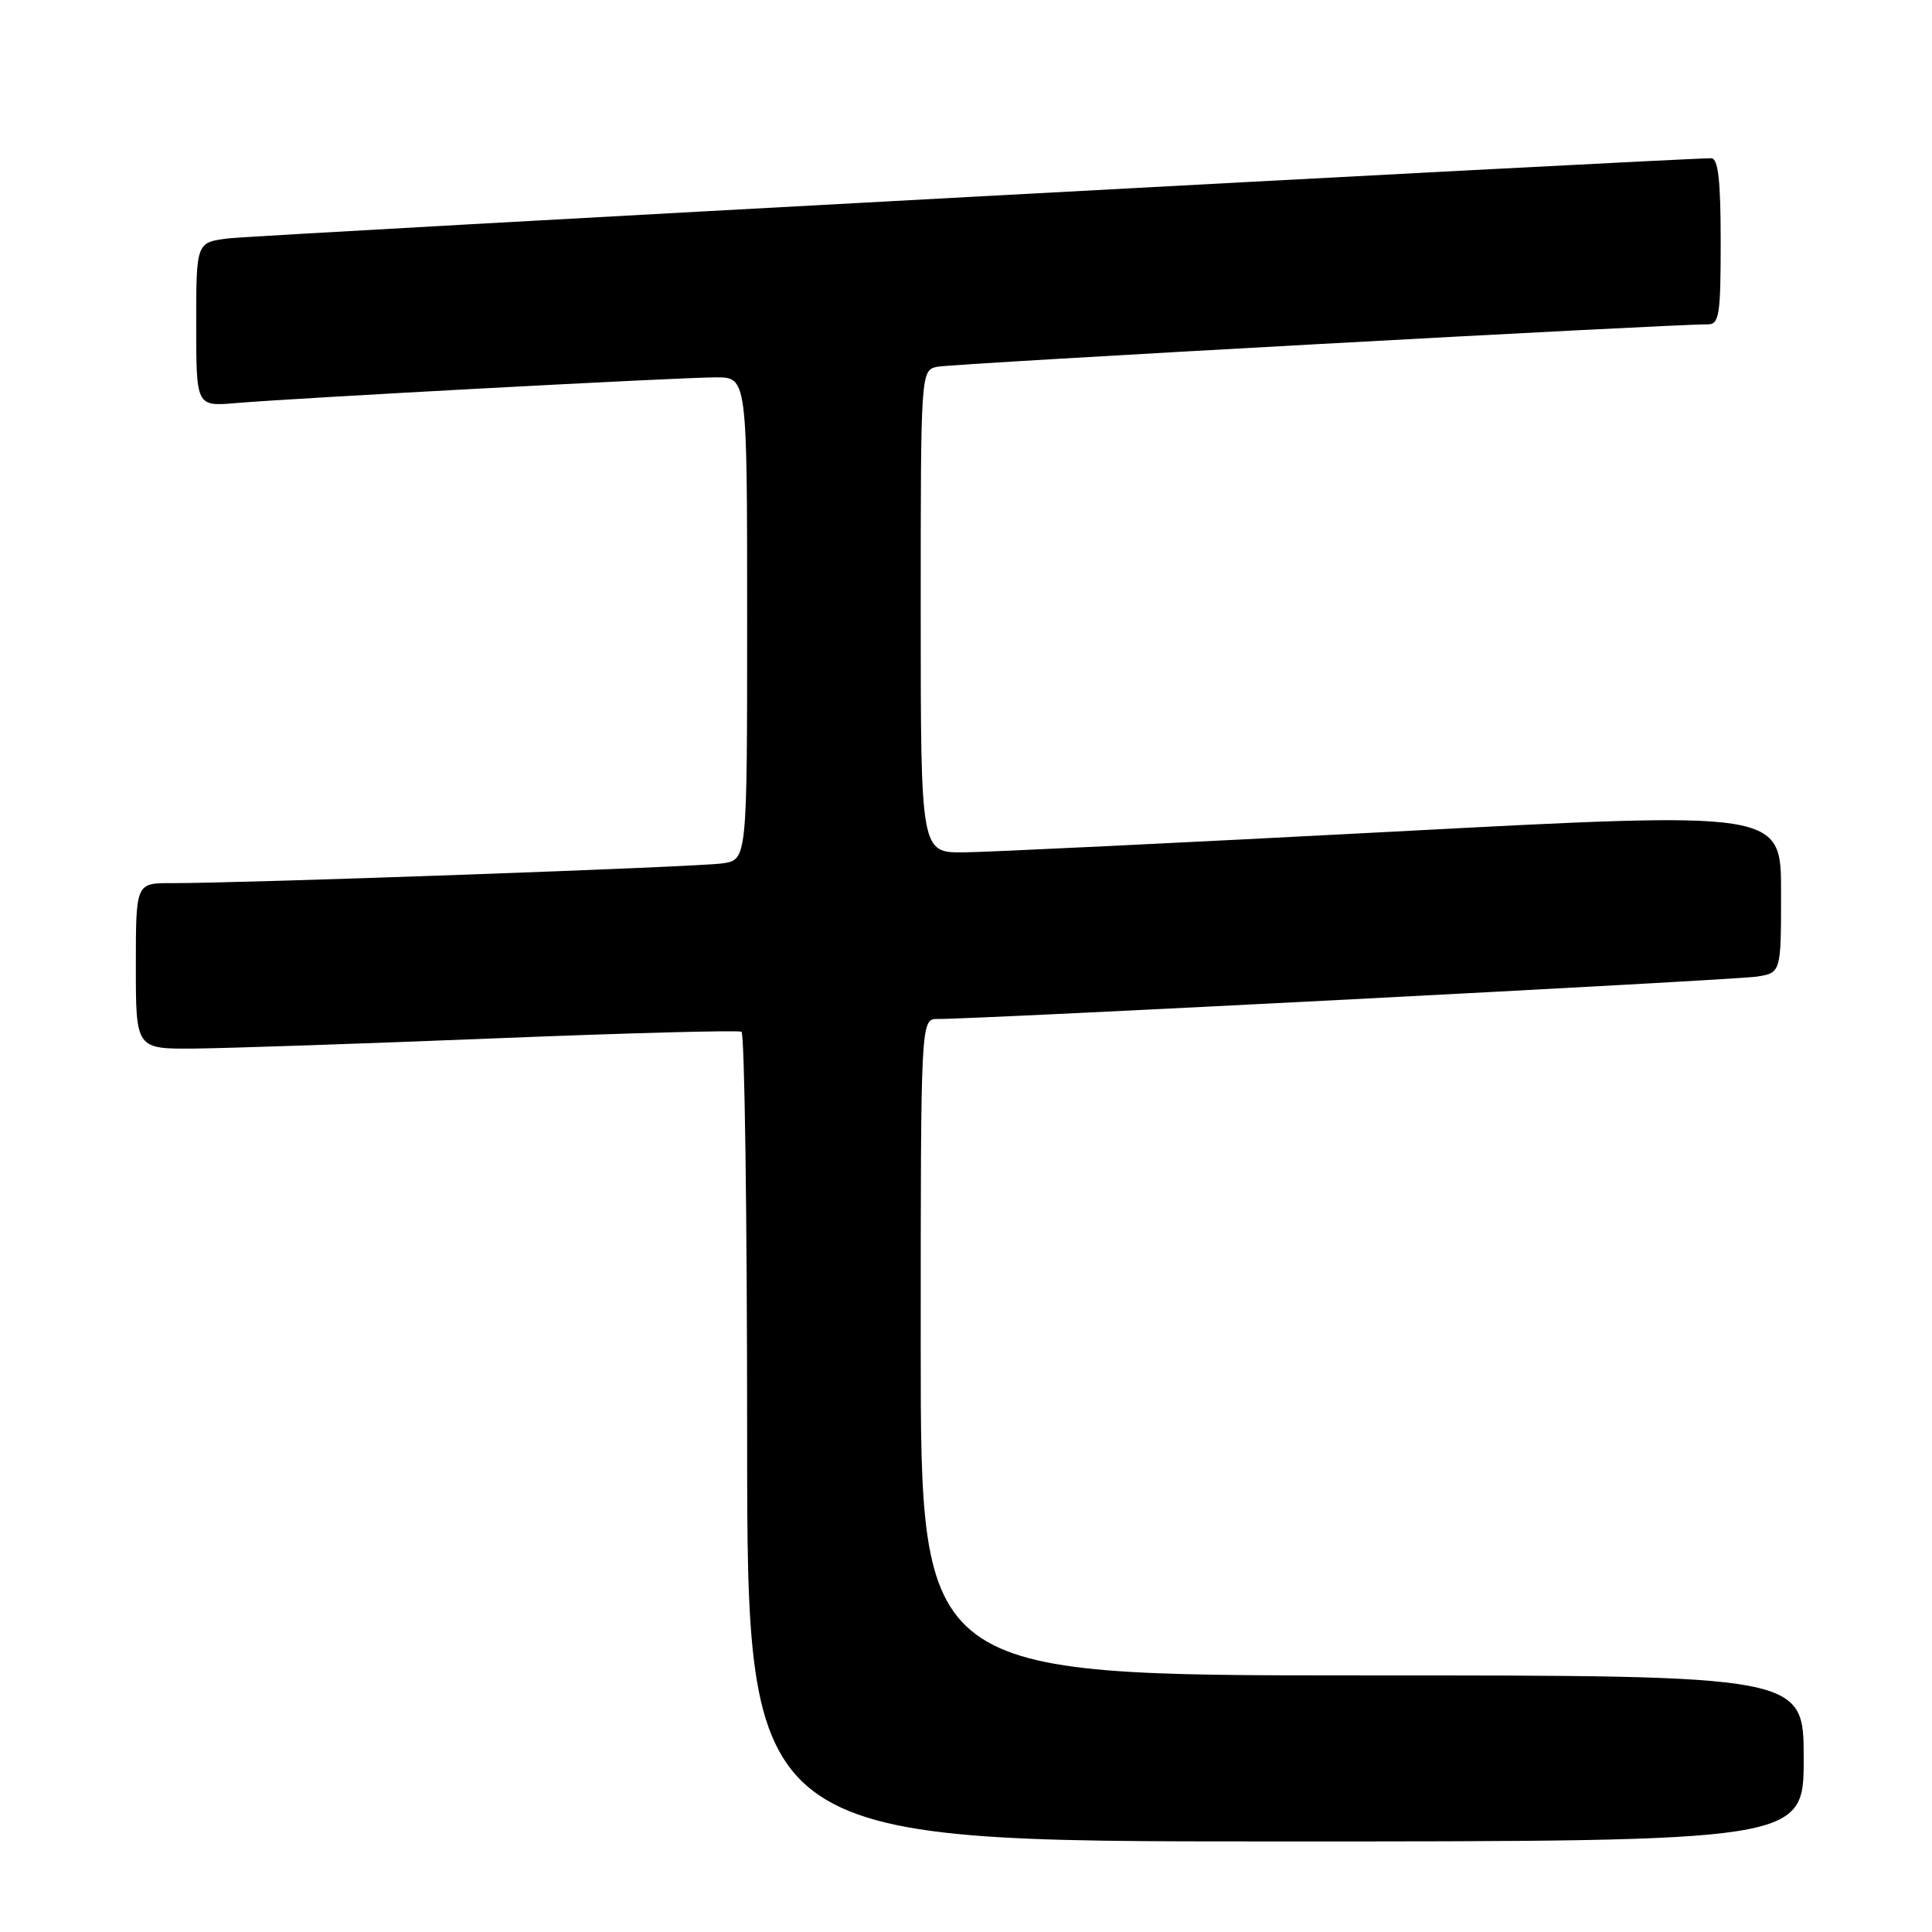 <?xml version="1.0" encoding="UTF-8" standalone="no"?>
<!DOCTYPE svg PUBLIC "-//W3C//DTD SVG 1.1//EN" "http://www.w3.org/Graphics/SVG/1.1/DTD/svg11.dtd" >
<svg xmlns="http://www.w3.org/2000/svg" xmlns:xlink="http://www.w3.org/1999/xlink" version="1.1" viewBox="0 0 256 256">
 <g >
 <path fill="currentColor"
d=" M 239.00 233.00 C 239.00 222.00 239.00 222.00 180.50 222.00 C 122.00 222.00 122.00 222.00 122.00 178.50 C 122.00 135.00 122.00 135.00 124.25 135.02 C 129.25 135.07 229.73 129.87 232.75 129.41 C 236.00 128.91 236.00 128.91 236.00 118.20 C 236.00 107.48 236.00 107.48 184.75 110.19 C 156.56 111.67 130.91 112.91 127.75 112.94 C 122.00 113.00 122.00 113.00 122.00 81.02 C 122.00 49.04 122.00 49.04 124.25 48.59 C 126.27 48.18 221.98 42.92 226.25 42.98 C 227.81 43.00 228.00 41.82 228.00 32.00 C 228.00 23.88 227.67 20.99 226.75 20.97 C 223.30 20.91 33.90 31.14 30.25 31.59 C 26.00 32.12 26.00 32.12 26.00 42.99 C 26.00 53.86 26.00 53.86 31.25 53.41 C 39.30 52.73 90.16 50.00 94.85 50.00 C 99.00 50.00 99.00 50.00 99.00 81.95 C 99.00 113.91 99.00 113.91 95.75 114.40 C 92.55 114.88 32.02 117.05 22.75 117.02 C 18.00 117.00 18.00 117.00 18.00 128.00 C 18.00 139.00 18.00 139.00 25.75 138.94 C 30.01 138.90 47.90 138.30 65.50 137.59 C 83.10 136.88 97.84 136.49 98.25 136.71 C 98.66 136.94 99.00 161.17 99.00 190.56 C 99.00 244.00 99.00 244.00 169.00 244.00 C 239.00 244.00 239.00 244.00 239.00 233.00 Z "/>
</g>
</svg>